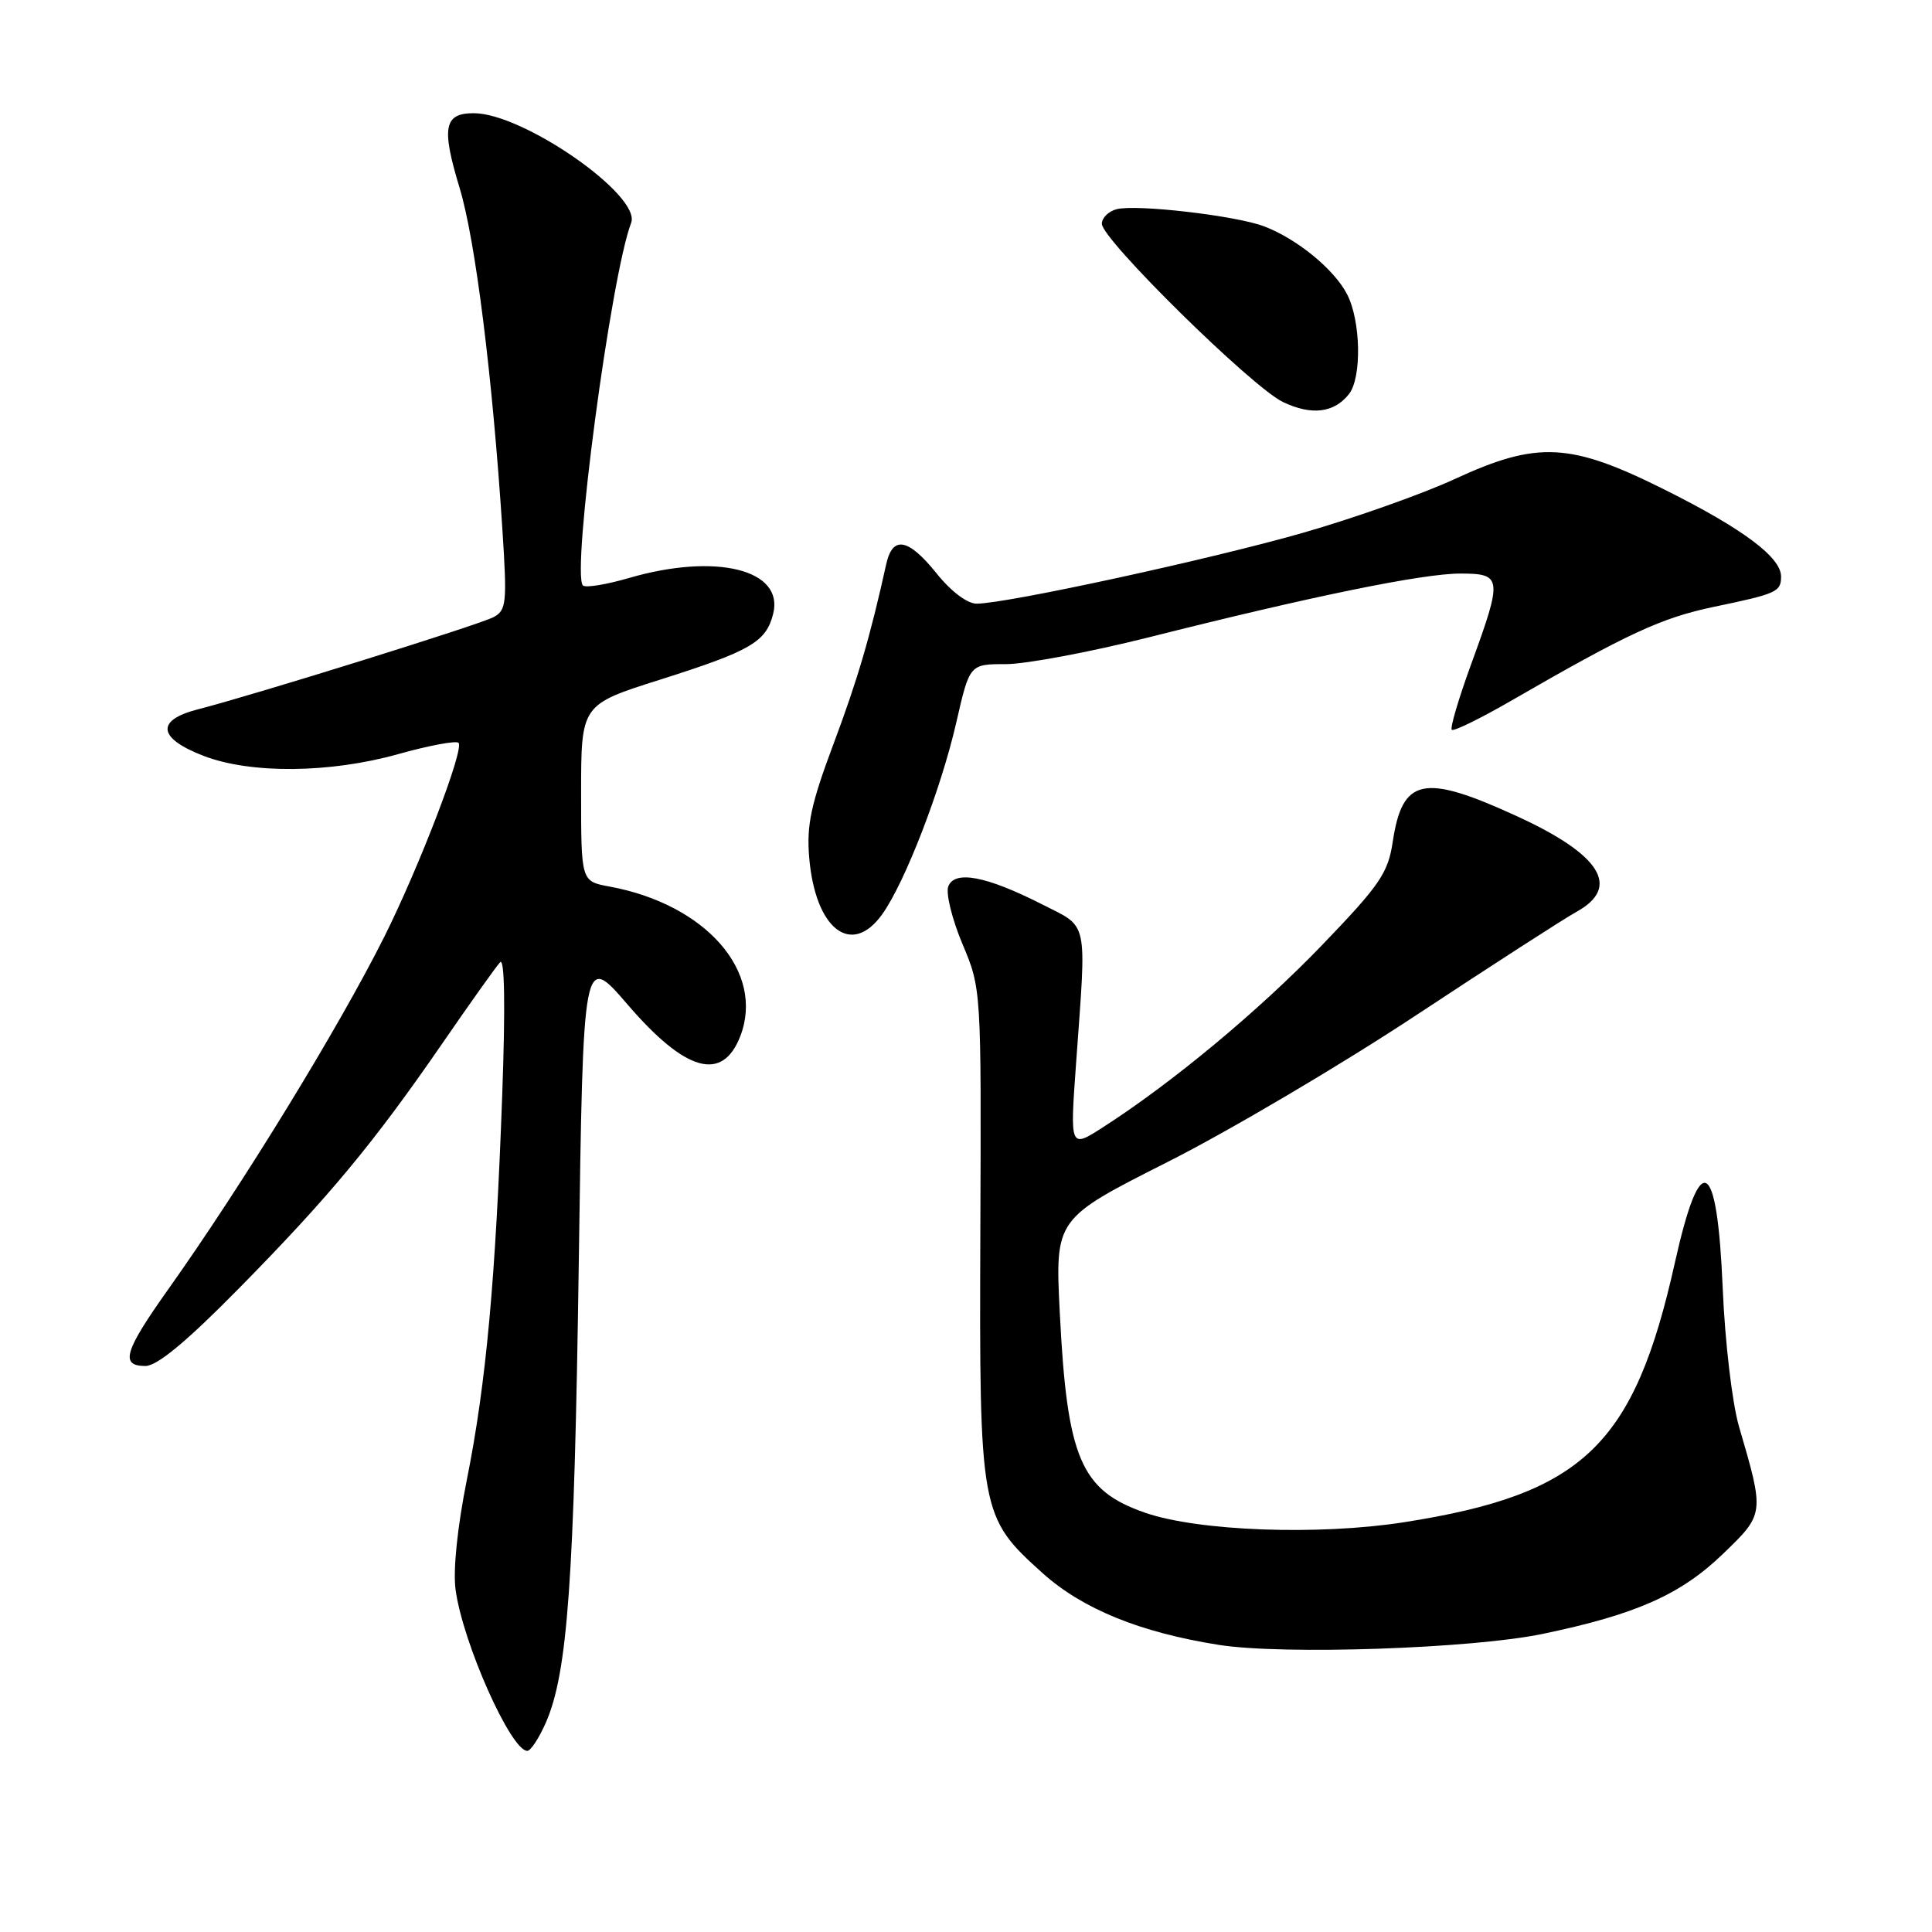 <?xml version="1.0" encoding="UTF-8" standalone="no"?>
<!DOCTYPE svg PUBLIC "-//W3C//DTD SVG 1.1//EN" "http://www.w3.org/Graphics/SVG/1.1/DTD/svg11.dtd" >
<svg xmlns="http://www.w3.org/2000/svg" xmlns:xlink="http://www.w3.org/1999/xlink" version="1.1" viewBox="0 0 256 256">
 <g >
 <path fill="currentColor"
d=" M 72.33 228.25 C 75.22 221.64 76.09 209.42 76.69 167.38 C 77.27 126.26 77.27 126.26 83.17 133.12 C 90.86 142.06 95.74 143.41 98.10 137.28 C 101.36 128.77 93.53 119.82 80.75 117.47 C 77.00 116.78 77.00 116.78 77.00 105.08 C 77.00 93.37 77.00 93.37 87.46 90.06 C 99.50 86.24 101.51 85.07 102.45 81.33 C 103.92 75.47 94.88 73.23 83.33 76.59 C 80.32 77.47 77.58 77.91 77.24 77.58 C 75.70 76.03 80.95 36.50 83.63 29.53 C 85.01 25.92 69.34 15.00 62.77 15.00 C 58.83 15.00 58.47 16.89 60.90 24.90 C 62.99 31.78 65.25 49.81 66.57 70.15 C 67.20 79.94 67.11 80.87 65.38 81.78 C 63.45 82.80 33.88 92.02 26.19 94.00 C 20.59 95.44 20.91 97.83 27.01 100.17 C 33.25 102.56 43.73 102.46 52.78 99.92 C 56.85 98.78 60.44 98.11 60.76 98.43 C 61.55 99.22 55.59 114.78 50.94 124.09 C 44.91 136.14 32.15 156.97 22.25 170.90 C 16.46 179.06 15.88 181.00 19.27 181.00 C 20.82 181.00 24.72 177.77 31.63 170.75 C 43.60 158.59 49.50 151.48 58.59 138.29 C 62.29 132.91 65.75 128.05 66.27 127.50 C 66.87 126.87 66.97 133.38 66.55 145.00 C 65.67 169.57 64.41 183.31 61.88 195.97 C 60.60 202.36 60.01 208.08 60.37 210.67 C 61.33 217.71 67.70 232.00 69.87 232.00 C 70.32 232.00 71.43 230.31 72.33 228.25 Z  M 204.41 216.50 C 216.77 213.93 222.69 211.30 228.27 205.93 C 233.83 200.57 233.82 200.64 230.42 189.00 C 229.53 185.94 228.57 177.84 228.27 170.73 C 227.54 153.32 225.32 152.12 221.93 167.31 C 216.53 191.54 209.79 197.99 186.00 201.71 C 174.70 203.47 158.80 202.89 151.75 200.45 C 143.21 197.50 141.40 193.27 140.43 174.00 C 139.80 161.50 139.80 161.50 154.65 154.00 C 162.82 149.88 177.68 141.11 187.68 134.50 C 197.68 127.90 207.24 121.73 208.93 120.80 C 214.80 117.54 212.11 113.24 201.00 108.15 C 188.60 102.46 185.82 103.04 184.54 111.57 C 183.92 115.69 182.83 117.28 175.17 125.24 C 166.82 133.92 155.30 143.50 146.13 149.38 C 141.77 152.18 141.77 152.18 142.59 140.84 C 143.98 121.49 144.31 123.00 138.00 119.79 C 130.68 116.08 126.49 115.28 125.65 117.46 C 125.31 118.37 126.15 121.79 127.52 125.06 C 130.03 131.01 130.03 131.01 129.90 163.25 C 129.76 200.40 129.87 201.00 138.14 208.44 C 143.44 213.20 151.07 216.31 161.53 217.96 C 170.03 219.30 195.06 218.45 204.41 216.50 Z  M 116.91 121.13 C 119.94 116.87 124.70 104.54 126.71 95.75 C 128.48 88.00 128.48 88.00 133.29 88.00 C 135.94 88.00 144.44 86.40 152.18 84.46 C 173.78 79.01 188.51 76.00 193.48 76.00 C 199.05 76.00 199.12 76.55 194.96 87.94 C 193.29 92.52 192.12 96.46 192.37 96.70 C 192.61 96.94 196.11 95.23 200.15 92.90 C 215.70 83.92 220.15 81.86 227.14 80.40 C 235.43 78.68 236.00 78.42 236.00 76.39 C 236.00 73.85 231.00 70.10 220.71 64.95 C 208.05 58.61 203.76 58.39 192.68 63.51 C 188.50 65.44 179.55 68.61 172.79 70.56 C 160.63 74.06 133.44 79.97 129.42 79.99 C 128.18 80.00 126.02 78.37 124.12 76.00 C 120.35 71.31 118.28 70.93 117.43 74.75 C 115.30 84.39 113.64 90.05 110.42 98.64 C 107.46 106.54 106.86 109.34 107.22 113.59 C 108.01 123.12 112.82 126.87 116.91 121.13 Z  M 178.75 52.21 C 180.46 50.03 180.32 42.52 178.50 39.00 C 176.79 35.68 171.87 31.66 167.50 29.99 C 163.75 28.57 150.58 27.04 147.96 27.72 C 146.88 28.00 146.00 28.87 146.00 29.65 C 146.00 31.73 165.90 51.31 170.00 53.27 C 173.79 55.08 176.78 54.72 178.75 52.21 Z "/>
</g>
</svg>